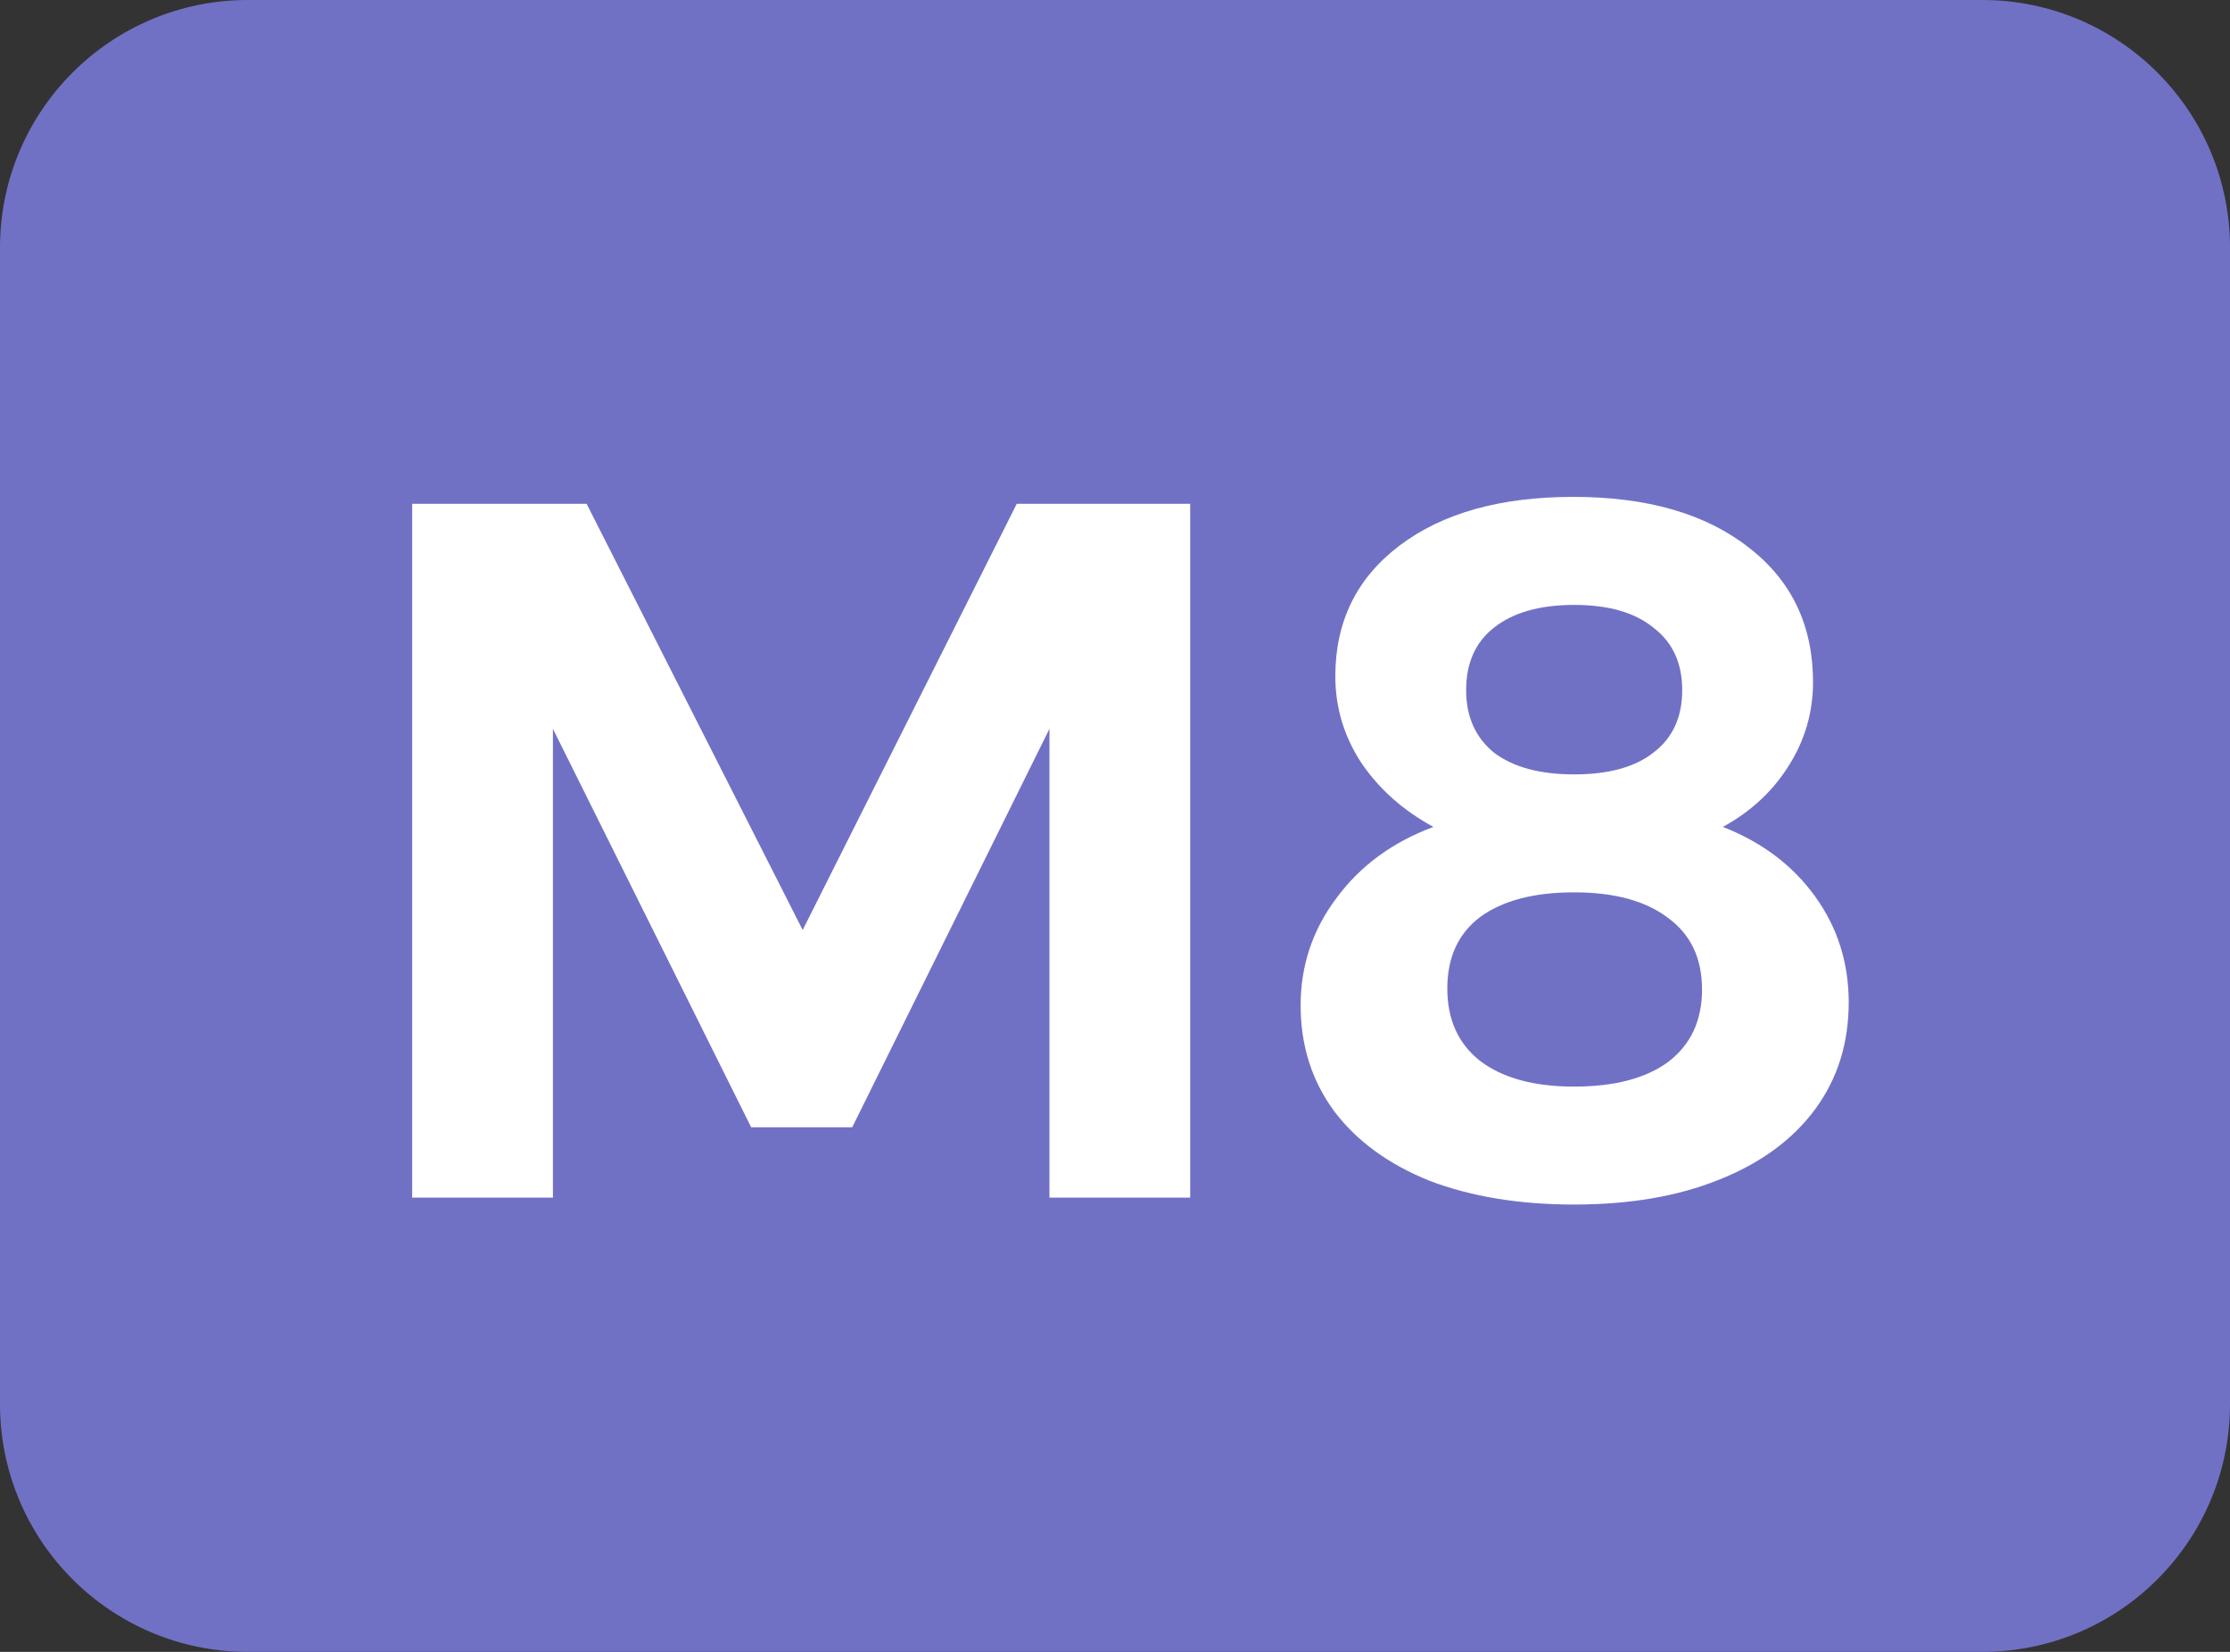<svg width="54" height="40" viewBox="0 0 54 40" version="1.1" xmlns="http://www.w3.org/2000/svg" xmlns:xlink="http://www.w3.org/1999/xlink">
<rect x="0" y="0" width="54" height="40" fill="#333333" stroke="none"/>
<title>road label</title>
<desc>Created using Figma</desc>
<g id="Canvas" transform="translate(8258 -12658)">
<g id="road label">
<g id="road label">
<use xlink:href="#path0_fill" transform="translate(-8258 12658)" fill="#7071C5"/>
</g>
<g id="M8">
<use xlink:href="#path1_fill" transform="translate(-8250 12666)" fill="#FFFFFF"/>
</g>
</g>
</g>
<defs>
<path id="path0_fill" d="M 0 6C 0 2.686 2.686 0 6 0L 48 0C 51.314 0 54 2.686 54 6L 54 34C 54 37.314 51.314 40 48 40L 6 40C 2.686 40 0 37.314 0 34L 0 6Z"/>
<path id="path1_fill" d="M 1.981 4.2L 6.205 4.2L 11.437 14.52L 16.621 4.2L 20.821 4.2L 20.821 21L 17.413 21L 17.413 9.648L 12.637 19.296L 10.189 19.296L 5.389 9.648L 5.389 21L 1.981 21L 1.981 4.2ZM 30.095 4.032C 31.887 4.032 33.303 4.44 34.343 5.256C 35.383 6.056 35.903 7.144 35.903 8.52C 35.903 9.256 35.703 9.936 35.303 10.56C 34.919 11.168 34.391 11.656 33.719 12.024C 34.663 12.392 35.407 12.952 35.951 13.704C 36.495 14.456 36.767 15.312 36.767 16.272C 36.767 17.264 36.495 18.128 35.951 18.864C 35.407 19.6 34.631 20.168 33.623 20.568C 32.631 20.968 31.463 21.168 30.119 21.168C 28.791 21.168 27.623 20.976 26.615 20.592C 25.623 20.192 24.855 19.632 24.311 18.912C 23.767 18.176 23.495 17.32 23.495 16.344C 23.495 15.384 23.783 14.52 24.359 13.752C 24.935 12.968 25.719 12.392 26.711 12.024C 25.975 11.624 25.391 11.104 24.959 10.464C 24.543 9.824 24.335 9.128 24.335 8.376C 24.335 7.048 24.855 5.992 25.895 5.208C 26.935 4.424 28.335 4.032 30.095 4.032ZM 30.119 6.648C 29.287 6.648 28.639 6.832 28.175 7.2C 27.727 7.552 27.503 8.056 27.503 8.712C 27.503 9.352 27.727 9.856 28.175 10.224C 28.639 10.576 29.287 10.752 30.119 10.752C 30.951 10.752 31.591 10.576 32.039 10.224C 32.503 9.872 32.735 9.368 32.735 8.712C 32.735 8.056 32.503 7.552 32.039 7.2C 31.591 6.832 30.951 6.648 30.119 6.648ZM 30.119 13.608C 29.143 13.608 28.383 13.808 27.839 14.208C 27.311 14.608 27.047 15.184 27.047 15.936C 27.047 16.688 27.311 17.272 27.839 17.688C 28.383 18.104 29.143 18.312 30.119 18.312C 31.095 18.312 31.855 18.112 32.399 17.712C 32.943 17.296 33.215 16.712 33.215 15.96C 33.215 15.208 32.943 14.632 32.399 14.232C 31.855 13.816 31.095 13.608 30.119 13.608Z"/>
</defs>
</svg>
